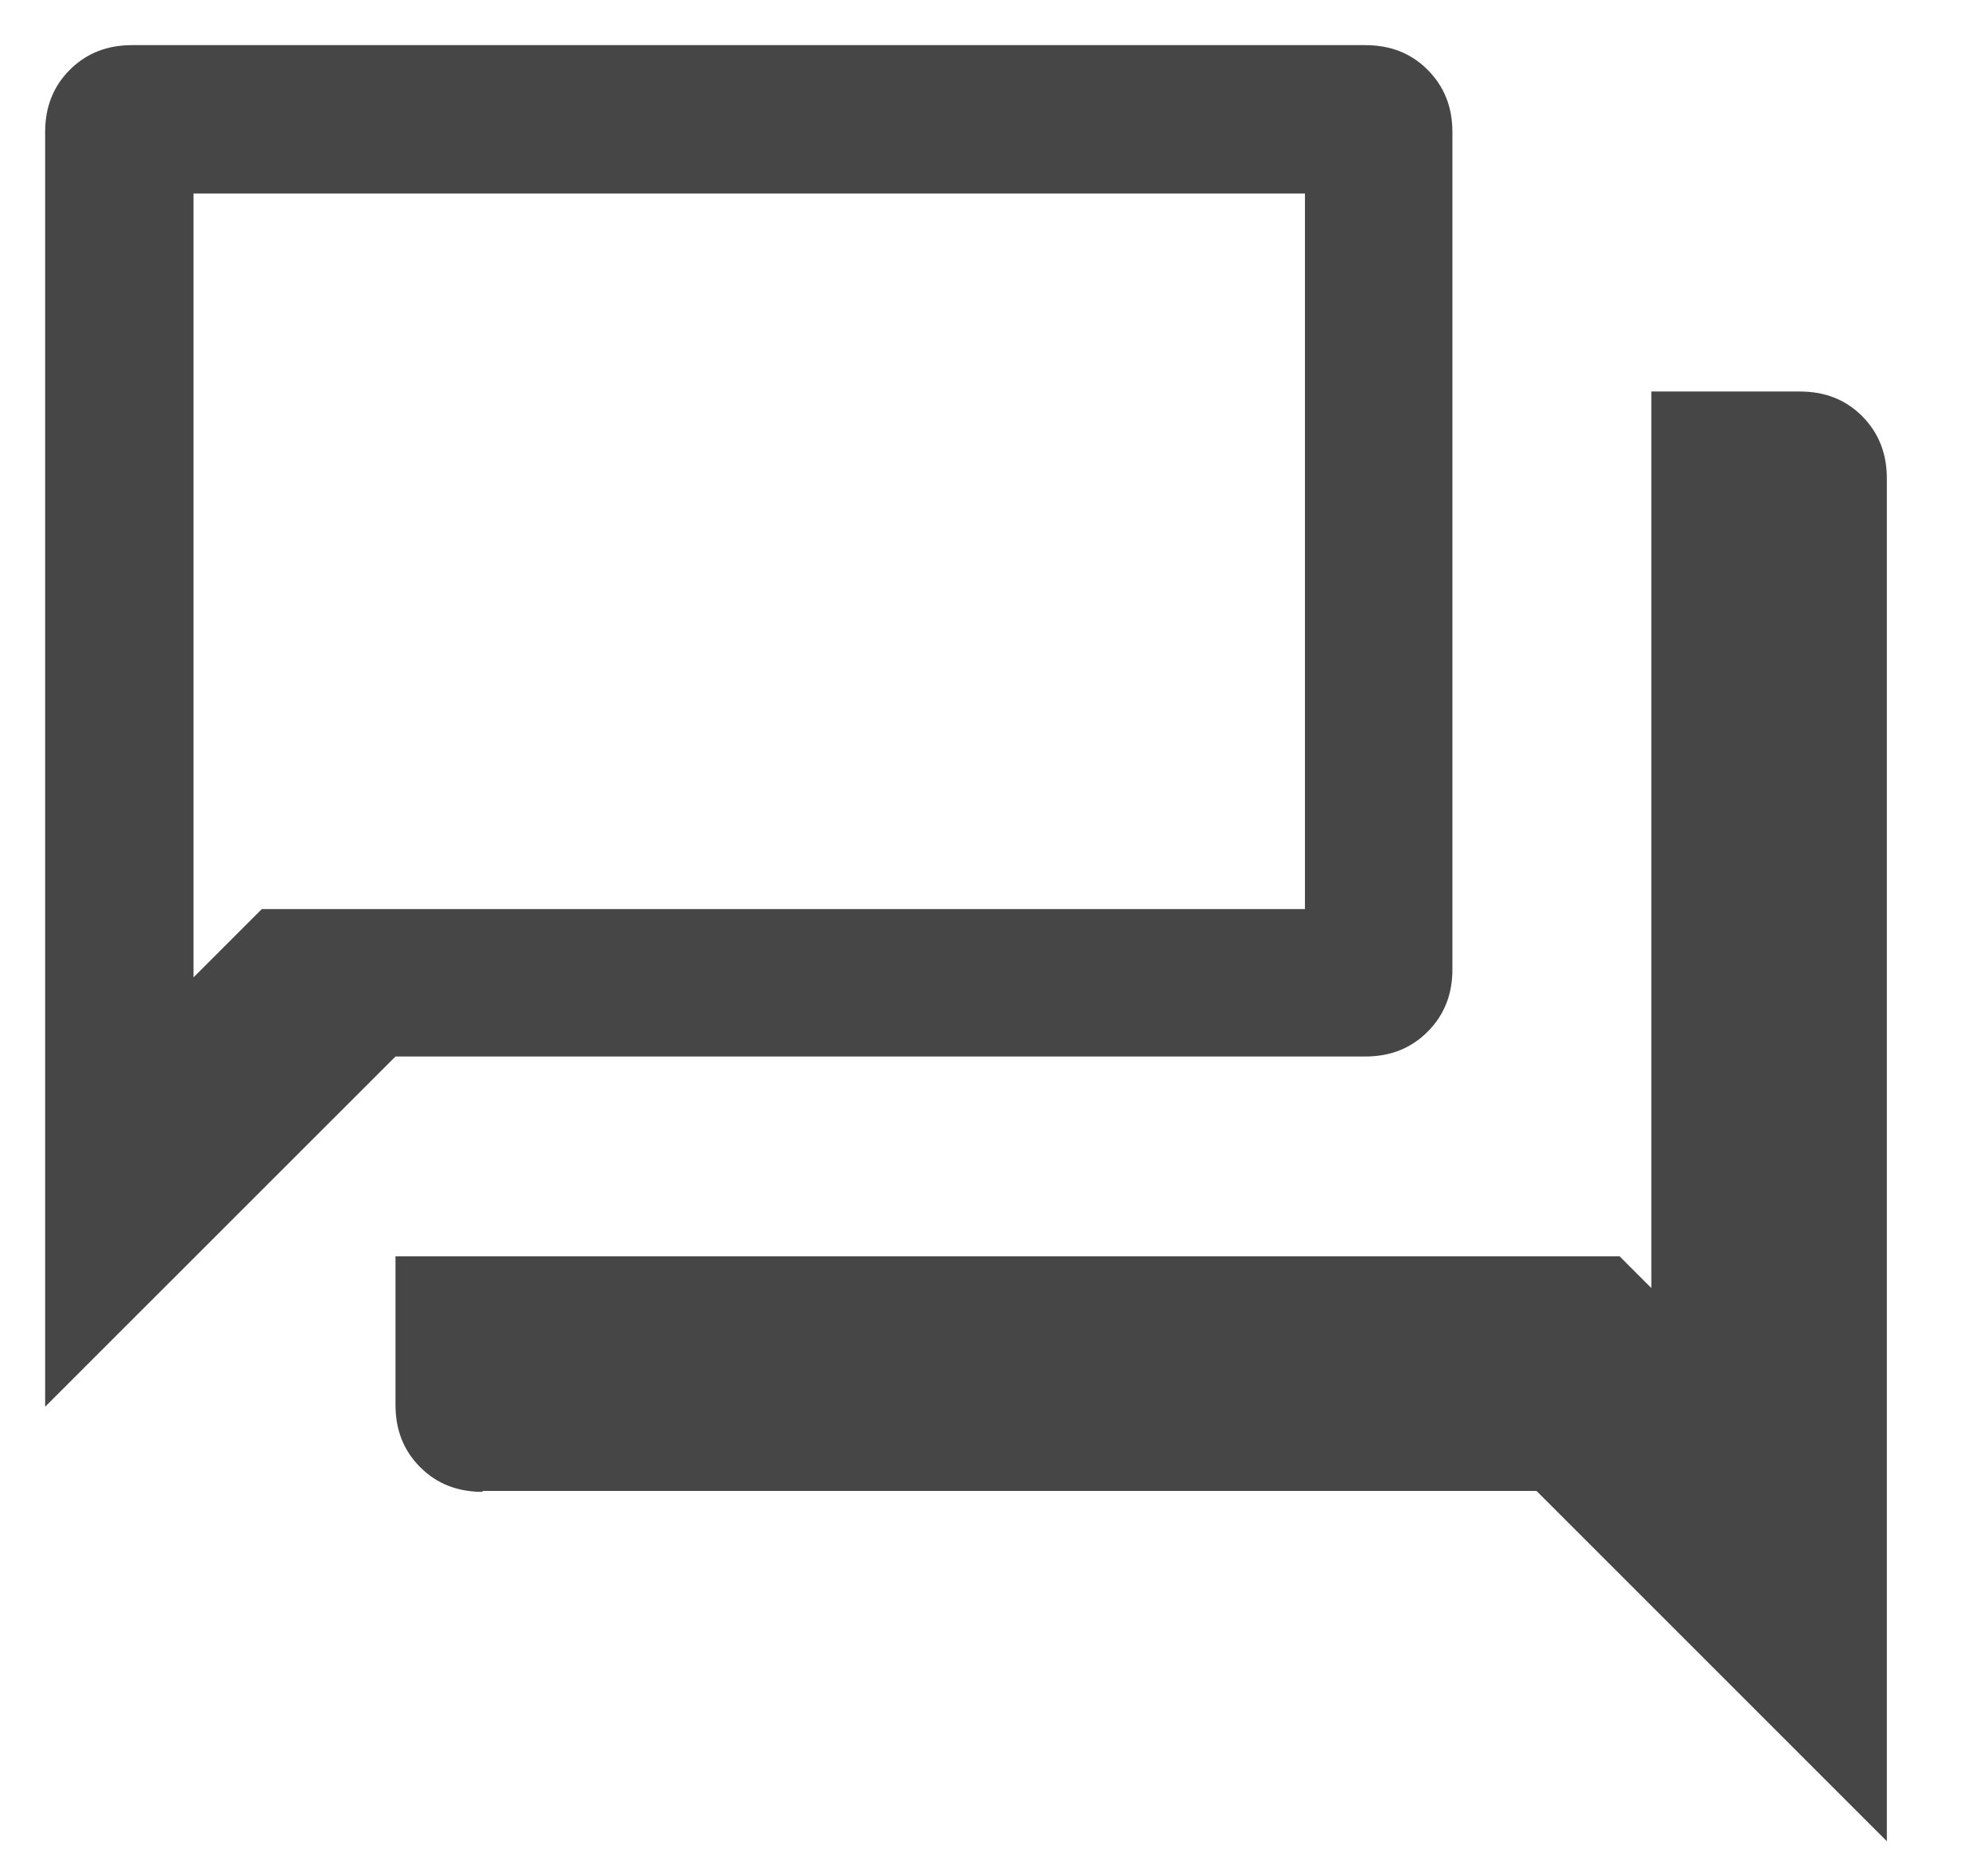 <svg width="17" height="16" viewBox="0 0 17 16" fill="none" xmlns="http://www.w3.org/2000/svg">
<g clip-path="url(#clip0_4634_14010)">
<path d="M4.126 12.758C3.915 12.758 3.737 12.691 3.593 12.547C3.449 12.403 3.382 12.225 3.382 12.014V10.744H13.85L14.121 11.015V3.348H15.39C15.602 3.348 15.78 3.415 15.924 3.559C16.067 3.703 16.135 3.881 16.135 4.092V15.746L13.139 12.75H4.126V12.758ZM0.386 12.039V1.13C0.386 0.919 0.453 0.741 0.597 0.597C0.741 0.453 0.919 0.386 1.13 0.386H11.675C11.887 0.386 12.064 0.453 12.208 0.597C12.352 0.741 12.42 0.919 12.42 1.13V8.29C12.42 8.501 12.352 8.679 12.208 8.823C12.064 8.967 11.887 9.035 11.675 9.035H3.382L0.386 12.03V12.039ZM11.159 7.774V1.655H1.655V8.358L2.239 7.774H11.159Z" fill="#464646"/>
</g>
<defs>
<clipPath id="clip0_4634_14010">
<rect width="15.758" height="15.36" fill="white" transform="translate(0.386 0.386)"/>
</clipPath>
</defs>
</svg>

